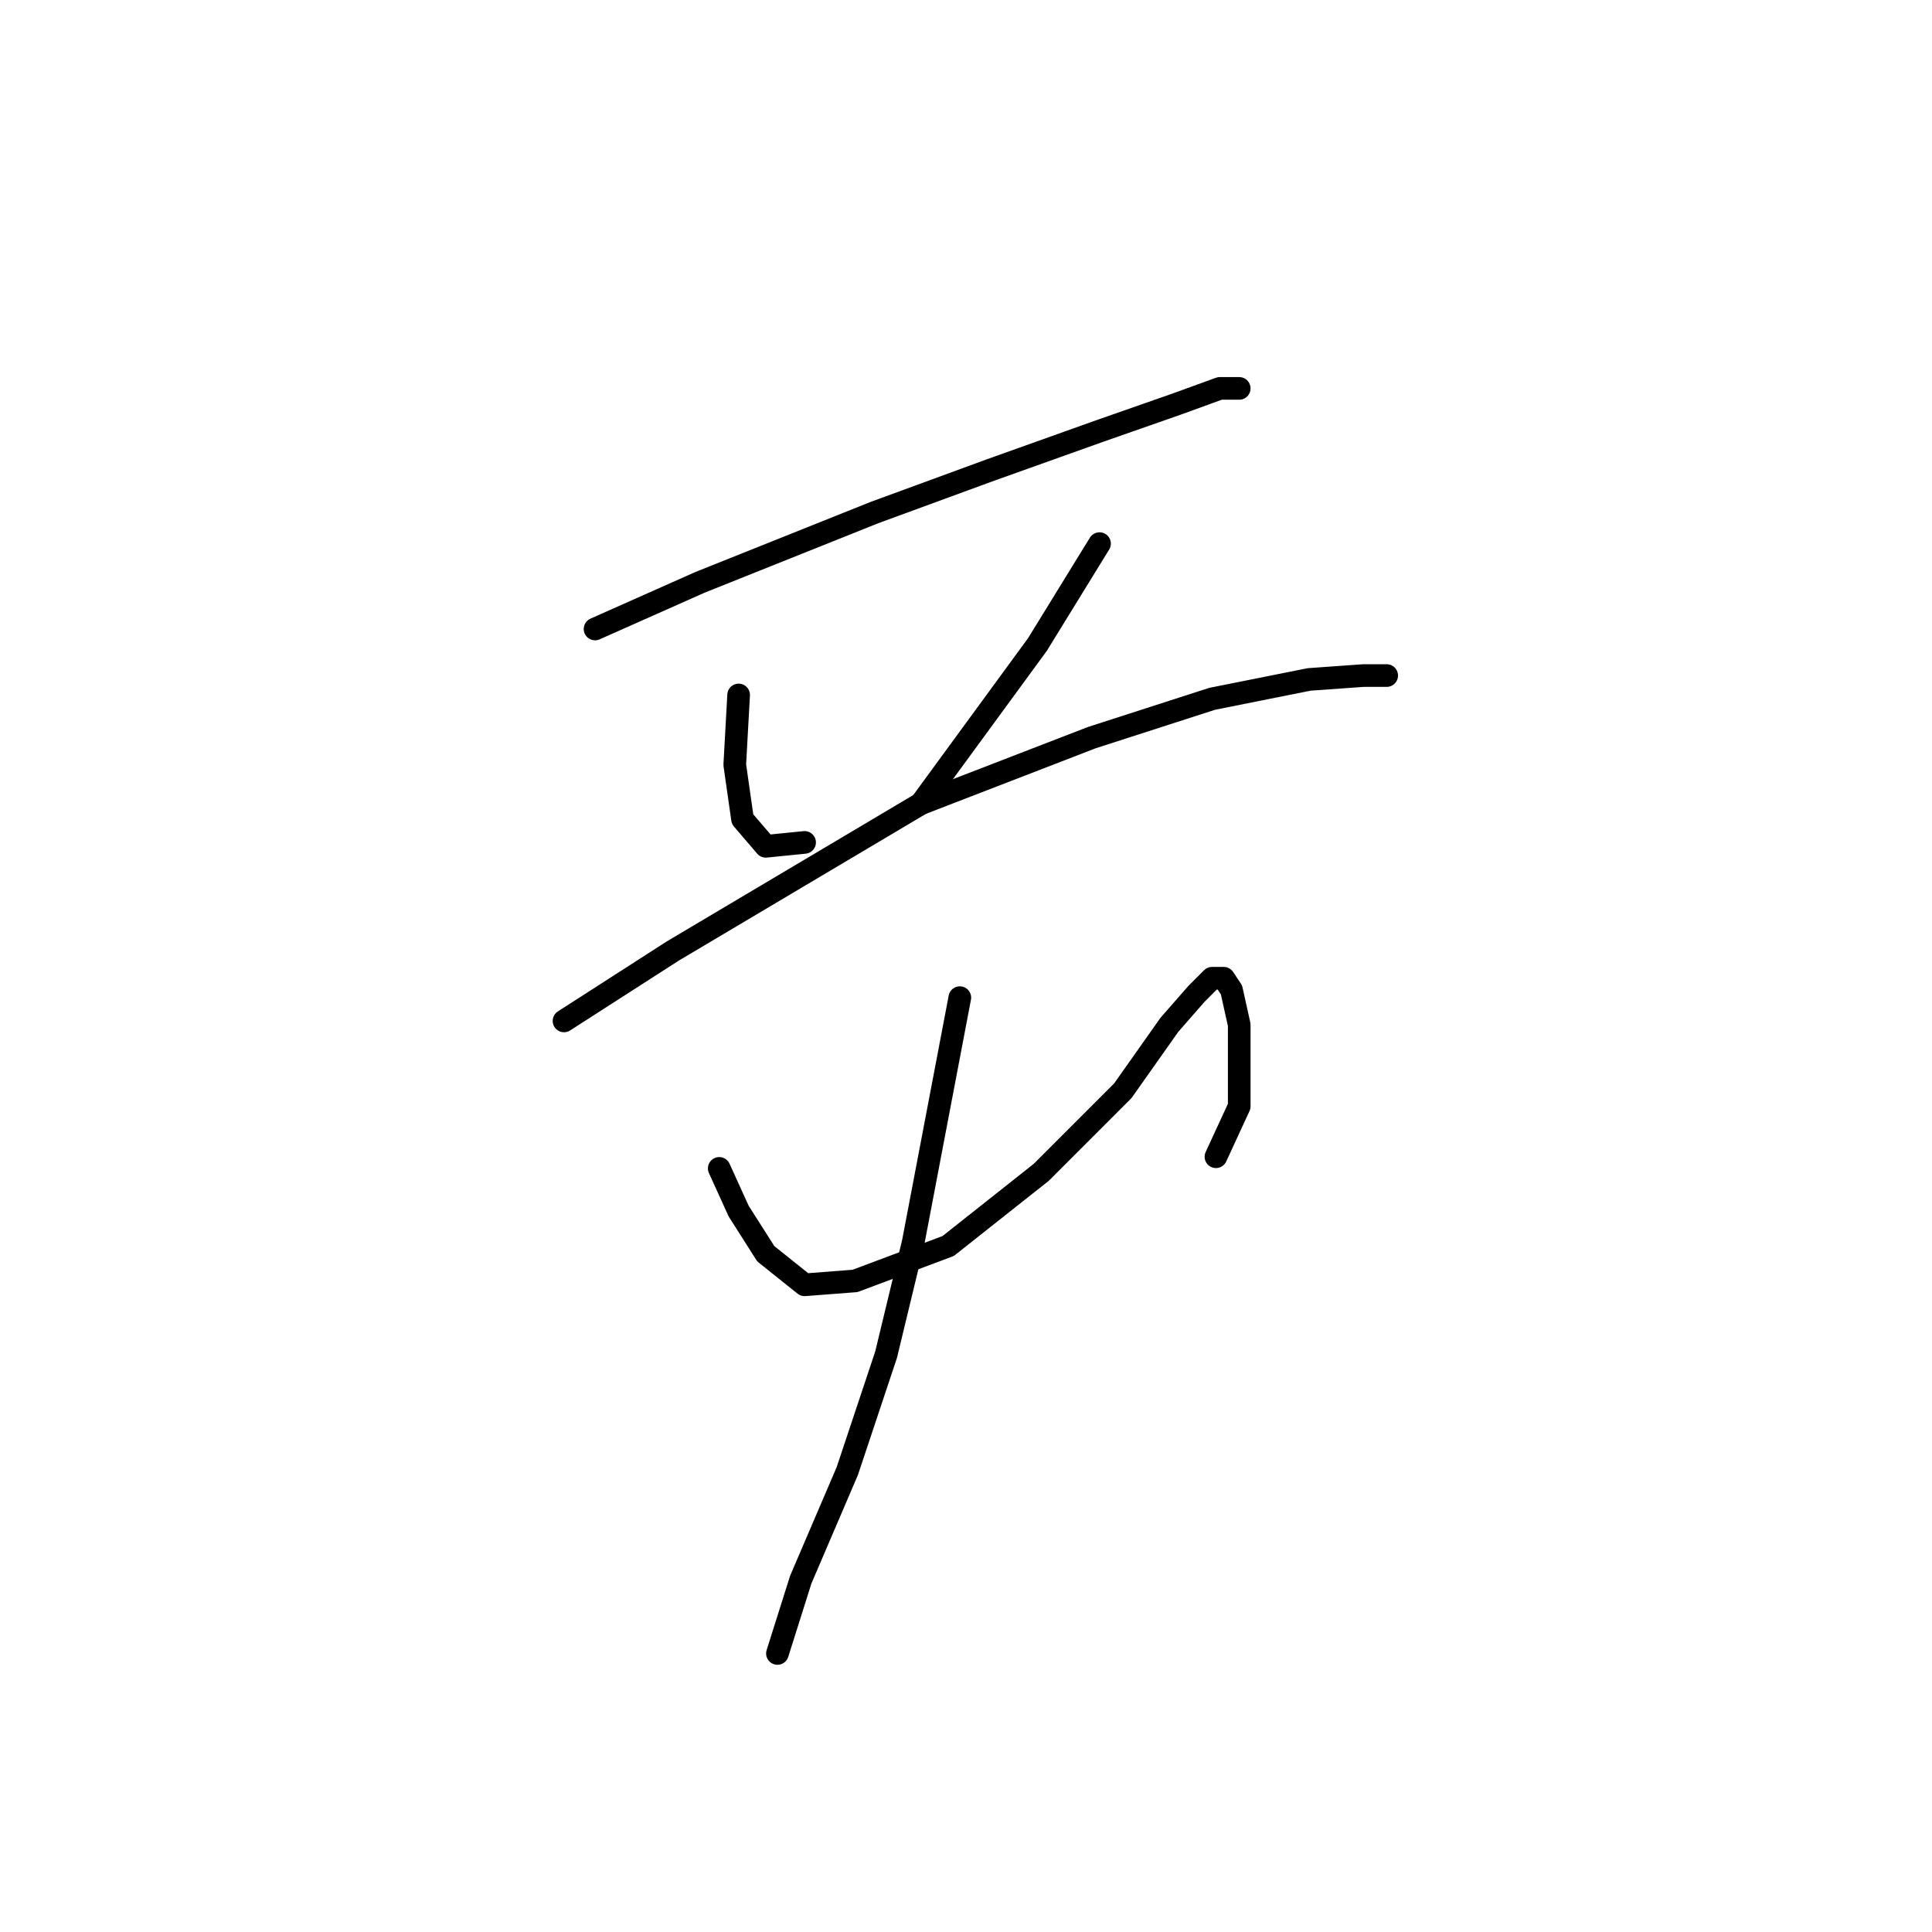 <?xml version="1.0" standalone="no"?>
    <svg width="256" height="256" xmlns="http://www.w3.org/2000/svg" version="1.1">
    <polyline stroke="black" stroke-width="3" stroke-linecap="round" fill="transparent" stroke-linejoin="round" points="78.847 83.344 92.731 77.174 115.87 67.918 131.296 62.262 145.693 57.12 155.977 53.521 161.633 51.464 164.204 51.464 164.204 51.464 " />
        <polyline stroke="black" stroke-width="3" stroke-linecap="round" fill="transparent" stroke-linejoin="round" points="97.873 92.086 97.359 101.341 98.387 108.54 101.472 112.139 106.614 111.625 106.614 111.625 " />
        <polyline stroke="black" stroke-width="3" stroke-linecap="round" fill="transparent" stroke-linejoin="round" points="145.693 72.032 137.466 85.401 122.04 106.483 122.04 106.483 " />
        <polyline stroke="black" stroke-width="3" stroke-linecap="round" fill="transparent" stroke-linejoin="round" points="74.734 135.278 89.131 126.023 122.04 106.483 144.665 97.742 160.605 92.6 173.46 90.029 180.659 89.515 183.744 89.515 183.744 89.515 " />
        <polyline stroke="black" stroke-width="3" stroke-linecap="round" fill="transparent" stroke-linejoin="round" points="95.302 154.818 97.873 160.474 101.472 166.13 106.614 170.244 113.299 169.729 125.639 165.102 137.98 155.332 148.778 144.534 154.949 135.792 158.548 131.679 160.605 129.622 162.147 129.622 163.176 131.165 164.204 135.792 164.204 141.449 164.204 146.591 161.119 153.275 161.119 153.275 " />
        <polyline stroke="black" stroke-width="3" stroke-linecap="round" fill="transparent" stroke-linejoin="round" points="127.182 132.193 121.012 164.588 117.412 179.499 112.27 194.925 106.1 209.323 103.015 219.092 103.015 219.092 " />
        </svg>